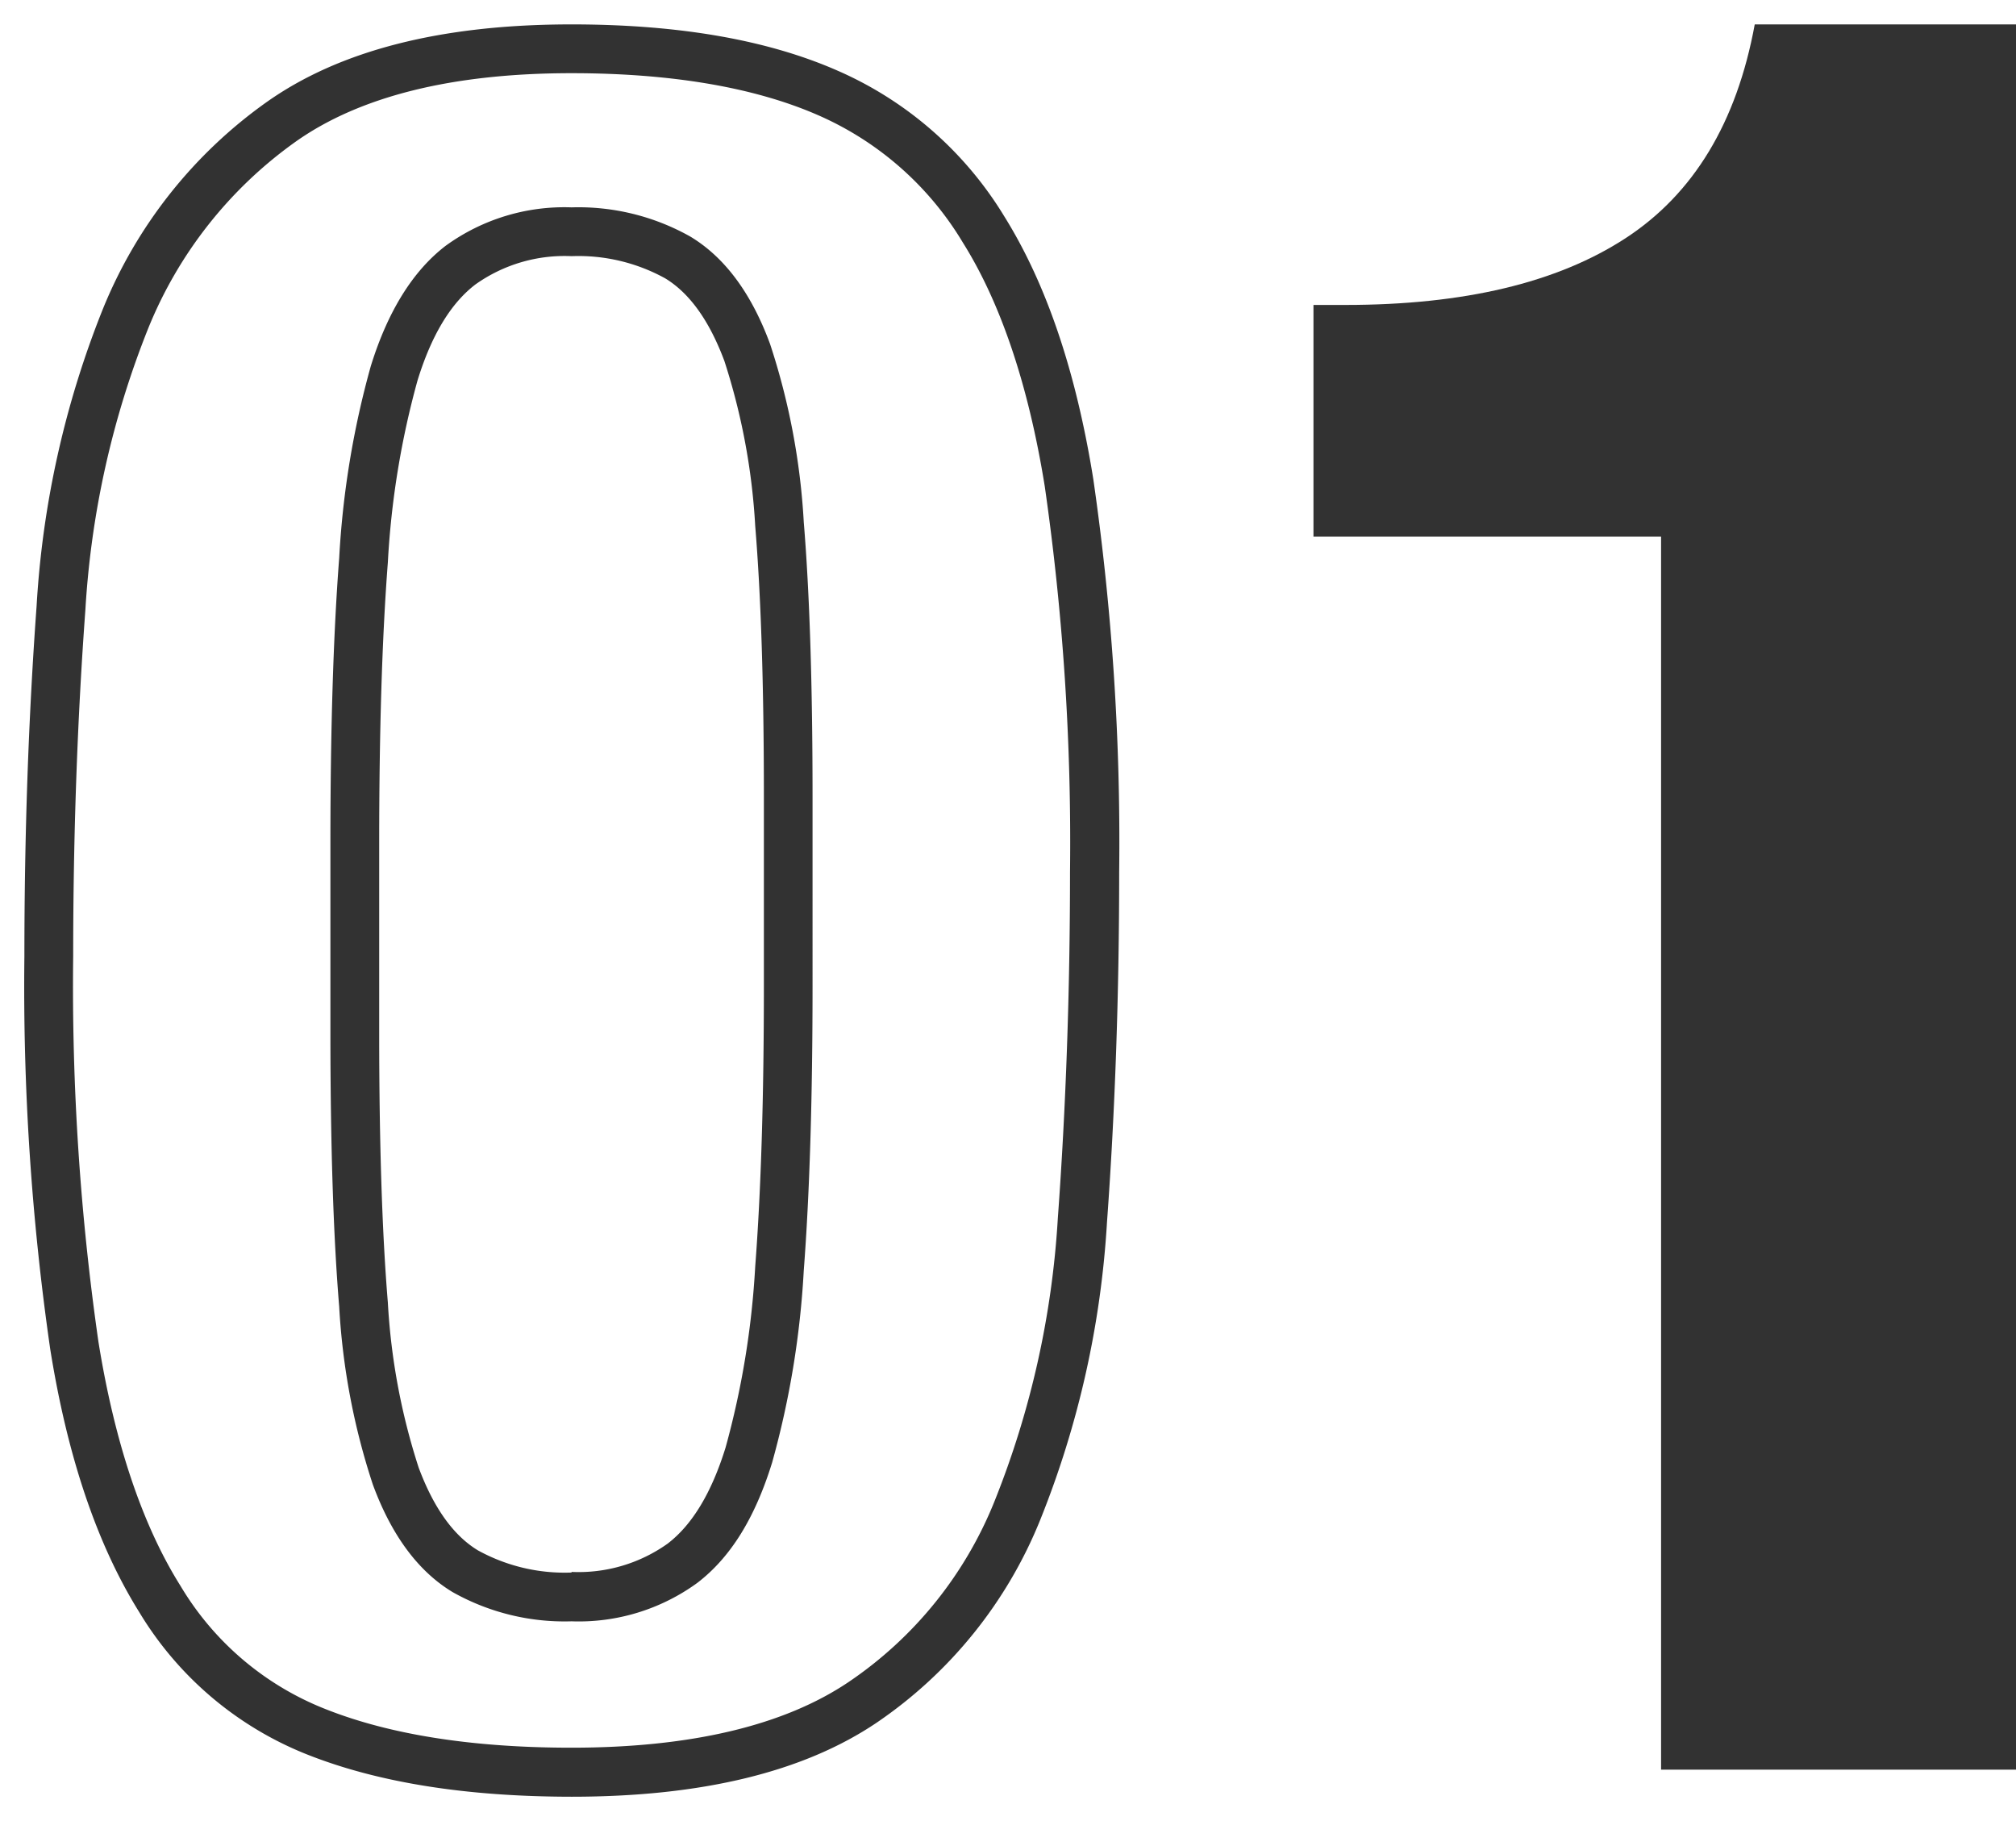 <svg xmlns="http://www.w3.org/2000/svg" viewBox="0 0 165.29 149.31"><defs><style>.cls-1{fill:#323232;}</style></defs><title>アートボード 15</title><g id="main"><path class="cls-1" d="M46.86,6C55,6,61.8,7.15,67,9.41A25.92,25.92,0,0,1,78.94,19.88c3.14,5,5.4,11.79,6.72,20a204.93,204.93,0,0,1,2.07,31.6c0,9.81-.34,19.37-1,28.4A74,74,0,0,1,81.57,123a32.46,32.46,0,0,1-12,14.9c-5.3,3.57-12.94,5.38-22.72,5.38-8.08,0-14.86-1.06-20.15-3.16A24.1,24.1,0,0,1,14.79,130c-3.14-5-5.4-11.79-6.72-20A204.79,204.79,0,0,1,6,78.39C6,68.54,6.34,59,7,50a73.8,73.8,0,0,1,5.16-23.1A34.79,34.79,0,0,1,24.22,11.63C29.49,7.89,37.11,6,46.86,6m0,126.92a16.53,16.53,0,0,0,10.31-3.15c2.72-2.08,4.73-5.31,6.14-9.88a73.38,73.38,0,0,0,2.59-15.73c.48-6.28.72-14.13.72-23.34V65.26c0-9.08-.24-16.64-.72-22.46a56.69,56.69,0,0,0-2.76-14.59c-1.53-4.17-3.73-7.13-6.55-8.82A18.7,18.7,0,0,0,46.86,17a16.55,16.55,0,0,0-10.32,3.15c-2.69,2.06-4.75,5.38-6.14,9.87a73,73,0,0,0-2.59,15.73c-.48,6.24-.72,14.1-.72,23.34V84.66c0,9.12.24,16.68.72,22.46a56.49,56.49,0,0,0,2.76,14.59c1.53,4.16,3.73,7.13,6.55,8.82a18.7,18.7,0,0,0,9.74,2.39M46.86,2q-16,0-25,6.37a38.55,38.55,0,0,0-13.44,17A77.4,77.4,0,0,0,3,49.69Q2,63.44,2,78.39a207.78,207.78,0,0,0,2.12,32.23q2.12,13.24,7.28,21.52a28.21,28.21,0,0,0,13.84,11.72q8.69,3.43,21.62,3.44,16,0,25-6.06a36.67,36.67,0,0,0,13.44-16.67,77.58,77.58,0,0,0,5.46-24.35q1-13.74,1-28.7a207.86,207.86,0,0,0-2.12-32.23q-2.12-13.23-7.28-21.52a30.06,30.06,0,0,0-13.74-12Q60,2,46.86,2Zm0,126.92a14.73,14.73,0,0,1-7.68-1.82q-3-1.82-4.85-6.77a53.25,53.25,0,0,1-2.53-13.54q-.71-8.59-.71-22.13V69.1q0-13.74.71-23A69.94,69.94,0,0,1,34.23,31.2q1.71-5.56,4.75-7.88A12.61,12.61,0,0,1,46.86,21a14.74,14.74,0,0,1,7.68,1.82q3,1.82,4.85,6.77a53.42,53.42,0,0,1,2.53,13.54q.71,8.59.71,22.13V80.82q0,13.75-.71,23a70.26,70.26,0,0,1-2.43,14.85q-1.72,5.56-4.75,7.88a12.59,12.59,0,0,1-7.88,2.32Z"/><path class="cls-1" d="M136.19,44h-28.5V25h2.63q14.55,0,22.94-5.46T143.87,2h21.42V145.08h-29.1Z"/></g></svg>